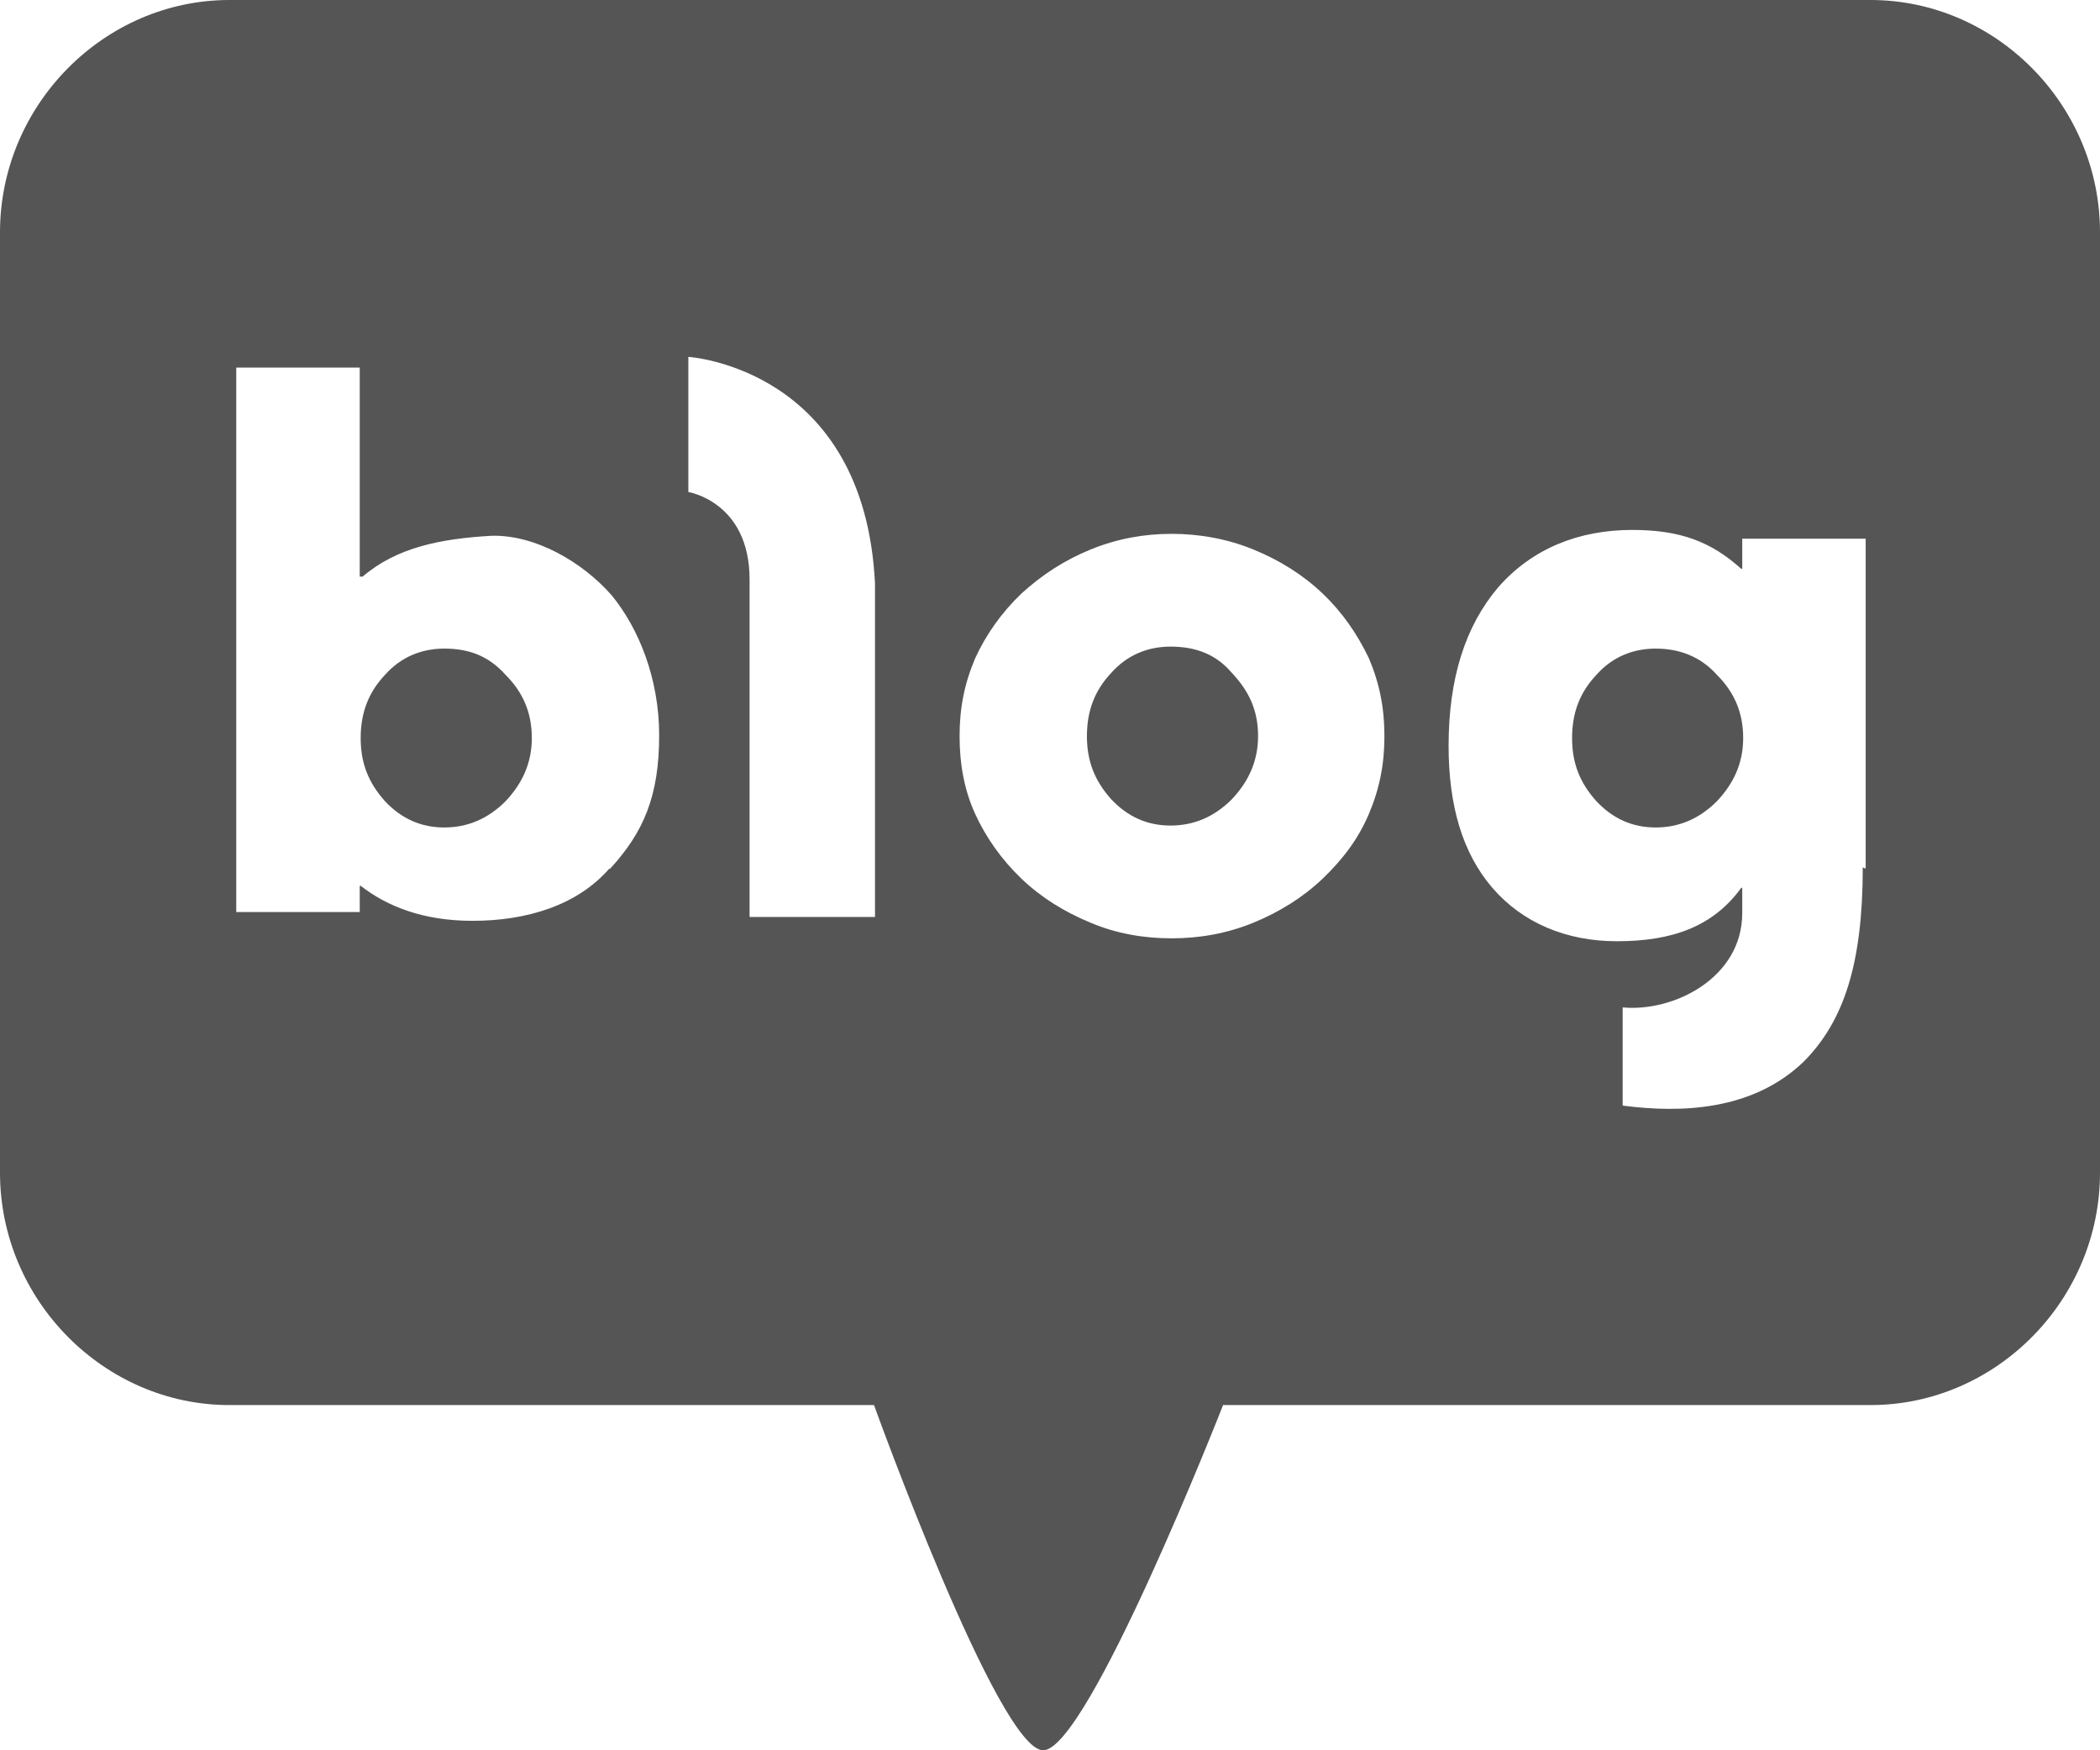 <svg width="36" height="30" viewBox="0 0 36 30" fill="none" xmlns="http://www.w3.org/2000/svg">
<path d="M7.617 11.117C7.217 11.117 6.867 11.267 6.6 11.567C6.317 11.867 6.183 12.217 6.183 12.65C6.183 13.083 6.317 13.417 6.6 13.733C6.883 14.033 7.217 14.183 7.617 14.183C8.017 14.183 8.367 14.033 8.667 13.733C8.95 13.433 9.117 13.083 9.117 12.65C9.117 12.217 8.967 11.867 8.667 11.567C8.383 11.25 8.05 11.117 7.617 11.117Z" fill="#555555"/>
<path d="M20.067 11.083C19.667 11.083 19.317 11.233 19.05 11.533C18.767 11.833 18.633 12.183 18.633 12.617C18.633 13.05 18.767 13.383 19.05 13.7C19.333 14 19.667 14.15 20.067 14.15C20.467 14.15 20.817 14 21.117 13.7C21.4 13.4 21.567 13.05 21.567 12.617C21.567 12.183 21.417 11.85 21.117 11.533C20.85 11.217 20.5 11.083 20.067 11.083Z" fill="#555555"/>
<path d="M28.383 11.117C27.983 11.117 27.633 11.267 27.367 11.567C27.083 11.867 26.95 12.217 26.95 12.65C26.95 13.083 27.083 13.417 27.367 13.733C27.65 14.033 27.983 14.183 28.383 14.183C28.783 14.183 29.133 14.033 29.433 13.733C29.717 13.433 29.883 13.083 29.883 12.65C29.883 12.217 29.733 11.867 29.433 11.567C29.15 11.25 28.783 11.117 28.383 11.117Z" fill="#555555"/>
<path d="M32.067 0H3.933C1.783 0 0 1.8 0 3.983V20.1C0 22.283 1.783 24.083 3.933 24.083H14.983C14.983 24.083 17.117 30 17.883 30C18.65 30 20.967 24.083 20.967 24.083H32.067C34.217 24.083 36 22.283 36 20.1V3.983C36 1.8 34.217 0 32.067 0ZM10.45 14.883C9.9 15.517 9.033 15.783 8.1 15.783C7.25 15.783 6.633 15.533 6.183 15.183H6.167V15.633H4.05V6.3H6.167V9.883H6.217C6.8 9.383 7.55 9.233 8.433 9.183C9.183 9.167 9.983 9.633 10.483 10.2C10.95 10.767 11.3 11.633 11.3 12.6C11.3 13.65 11.033 14.267 10.45 14.9V14.883ZM15 15.717H12.85V9.933C12.85 8.6 11.8 8.433 11.8 8.433V6.117C11.8 6.117 14.817 6.3 15 10V15.717ZM23.467 13.95C23.283 14.383 23.017 14.733 22.667 15.067C22.333 15.383 21.933 15.633 21.483 15.817C21.033 16 20.567 16.083 20.083 16.083C19.6 16.083 19.133 16 18.7 15.817C18.25 15.633 17.85 15.383 17.517 15.067C17.167 14.733 16.9 14.35 16.717 13.95C16.533 13.55 16.45 13.1 16.45 12.617C16.45 12.133 16.533 11.717 16.717 11.283C16.9 10.883 17.167 10.5 17.517 10.167C17.867 9.85 18.25 9.6 18.7 9.417C19.15 9.233 19.617 9.15 20.083 9.15C20.55 9.15 21.033 9.233 21.483 9.417C21.933 9.6 22.333 9.85 22.667 10.167C23.017 10.5 23.267 10.867 23.467 11.283C23.65 11.717 23.733 12.133 23.733 12.617C23.733 13.1 23.65 13.517 23.467 13.95ZM31.933 14.867C31.933 16.5 31.617 17.5 30.917 18.2C30.05 19.033 28.833 19.083 27.817 18.95V17.267C28.683 17.35 29.867 16.767 29.867 15.65V15.217H29.85C29.367 15.883 28.667 16.133 27.717 16.133C26.85 16.133 26.1 15.817 25.583 15.217C25.067 14.617 24.833 13.8 24.833 12.783C24.833 11.633 25.117 10.733 25.683 10.067C26.267 9.4 27.067 9.083 27.983 9.083C28.8 9.083 29.333 9.283 29.85 9.75H29.867V9.233H31.983V14.883H31.967L31.933 14.867Z" fill="#555555"/>
</svg>
